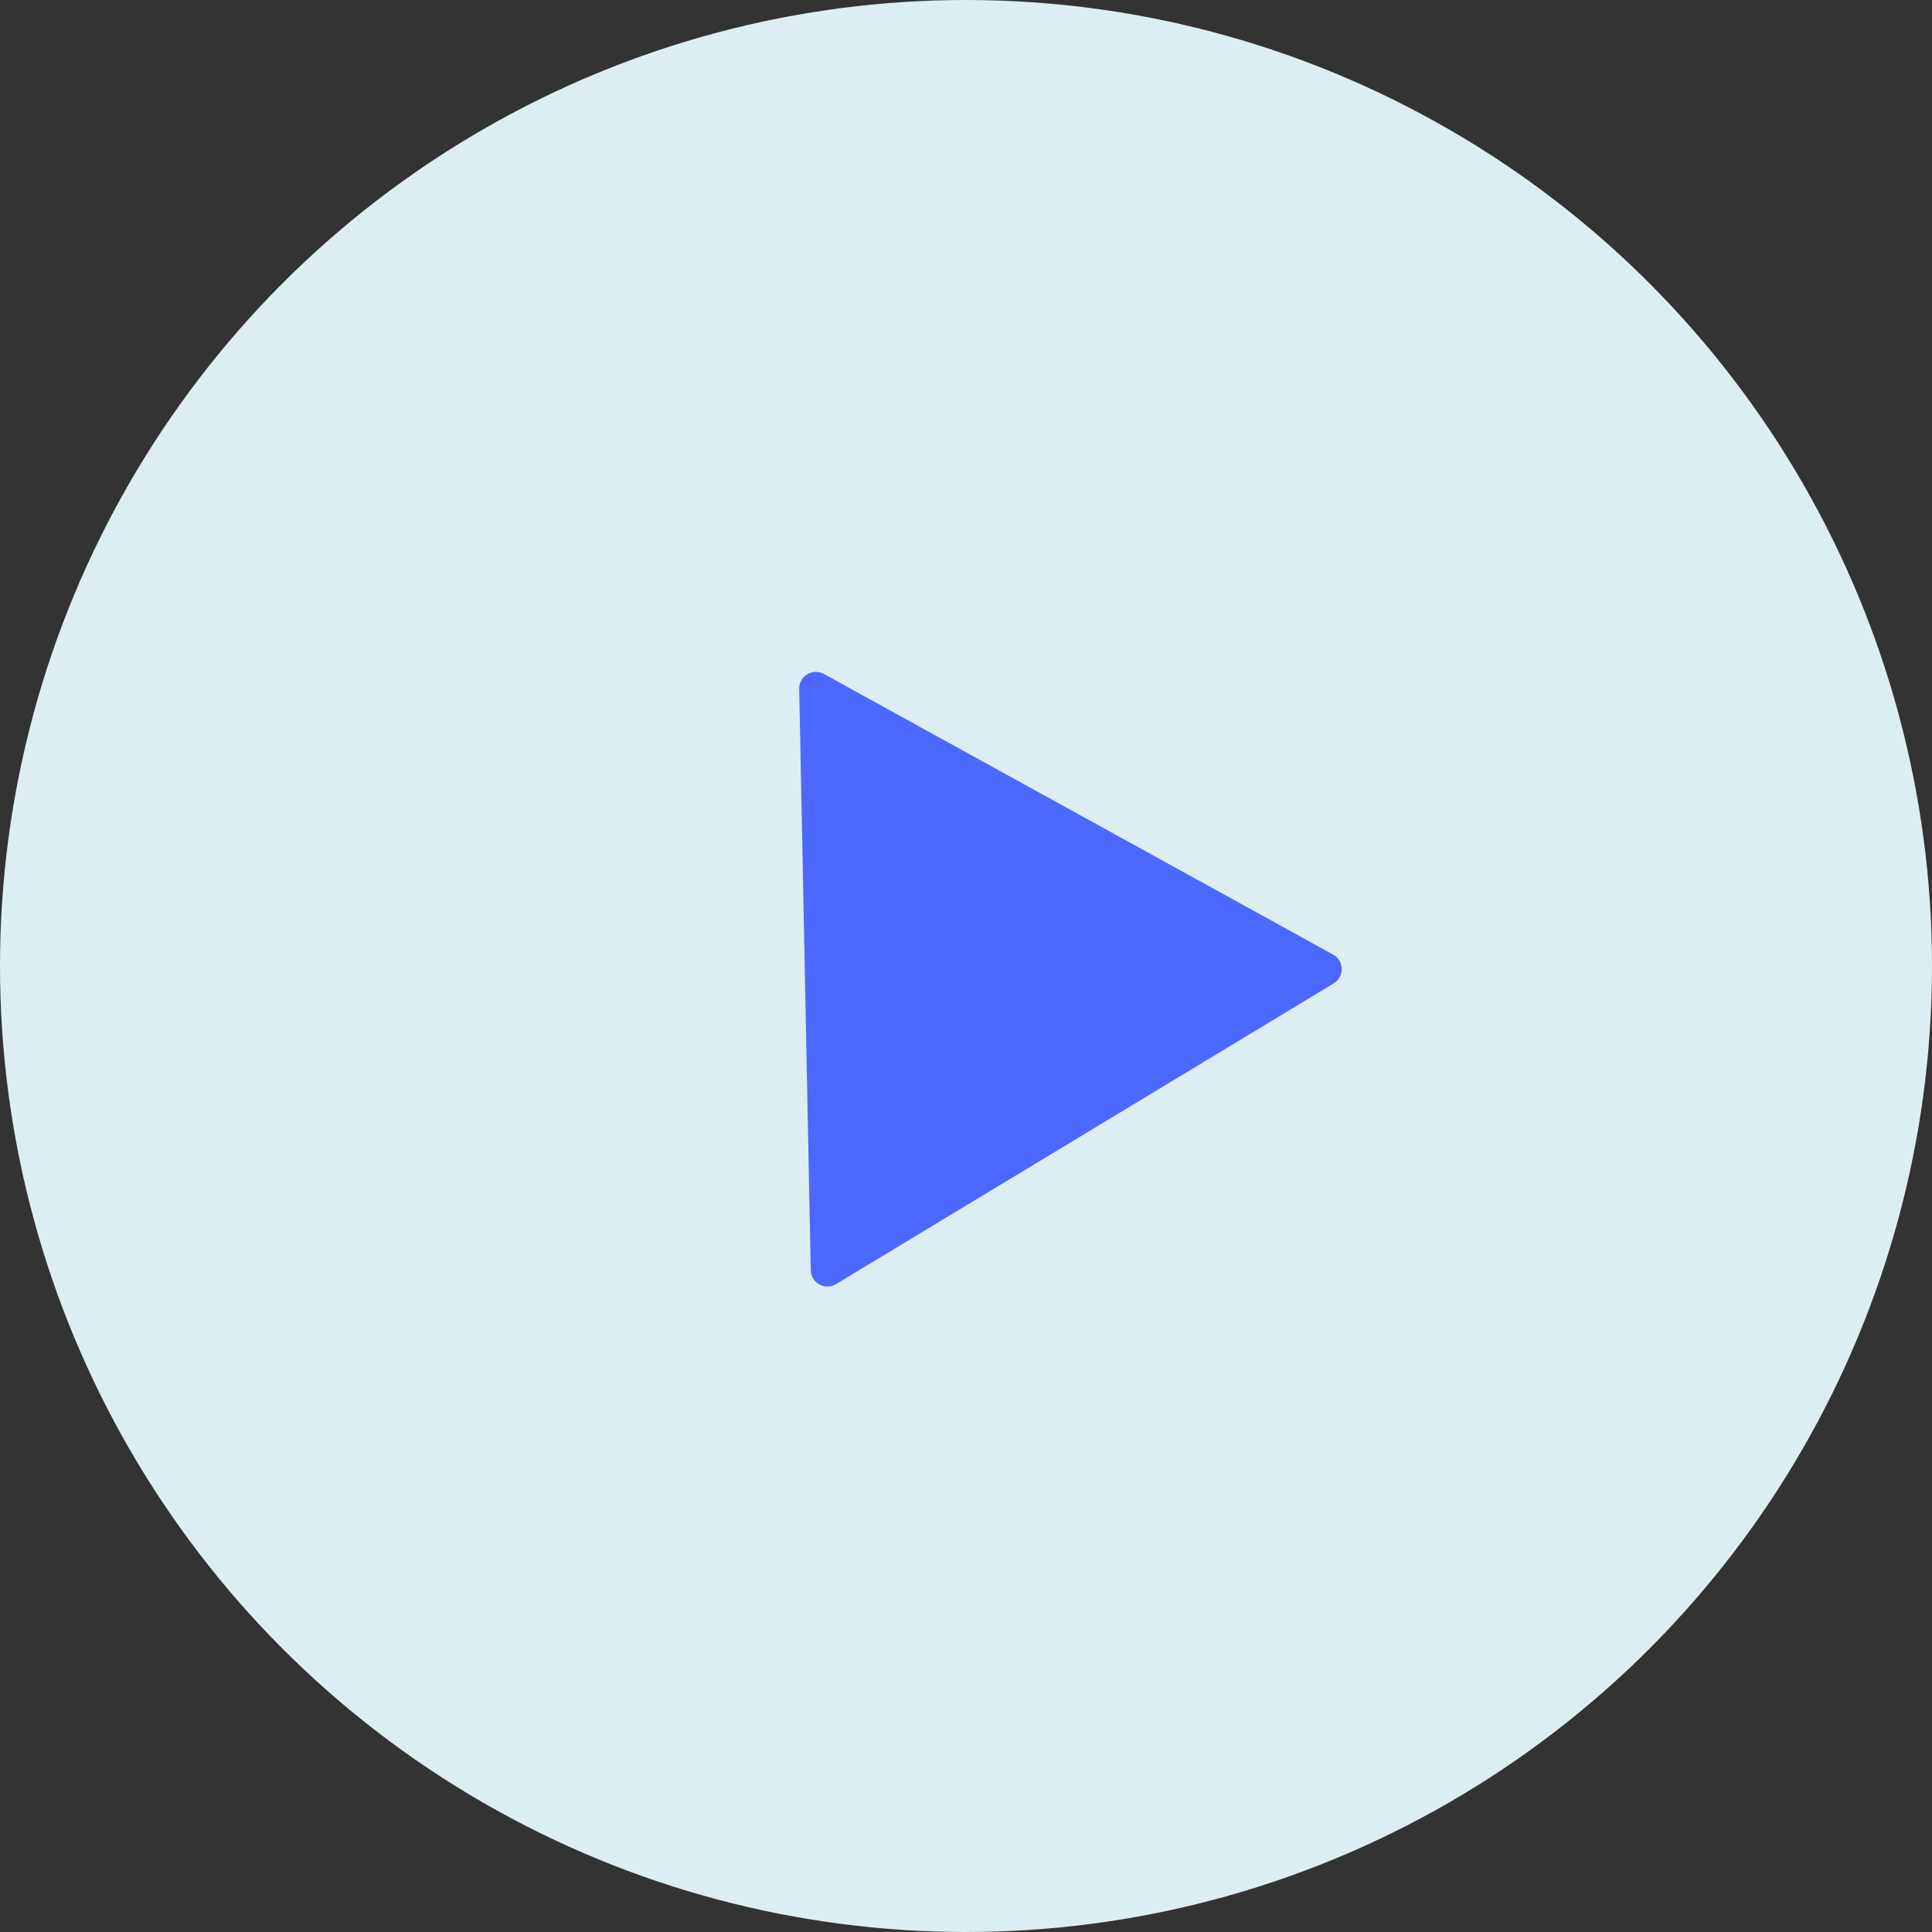 <svg width="58" height="58" viewBox="0 0 58 58" fill="none" xmlns="http://www.w3.org/2000/svg">
<rect x="0" y="0" width="58" height="58" fill="#333333" stroke="none"/>
<circle cx="29" cy="29" r="29" fill="#DDEEF2"/>
<path d="M40.038 29.523C40.368 29.324 40.358 28.843 40.021 28.657L24.734 20.233C24.397 20.047 23.985 20.296 23.993 20.68L24.34 38.132C24.348 38.517 24.769 38.749 25.099 38.55L40.038 29.523Z" fill="#4C68FF"/>
</svg>
